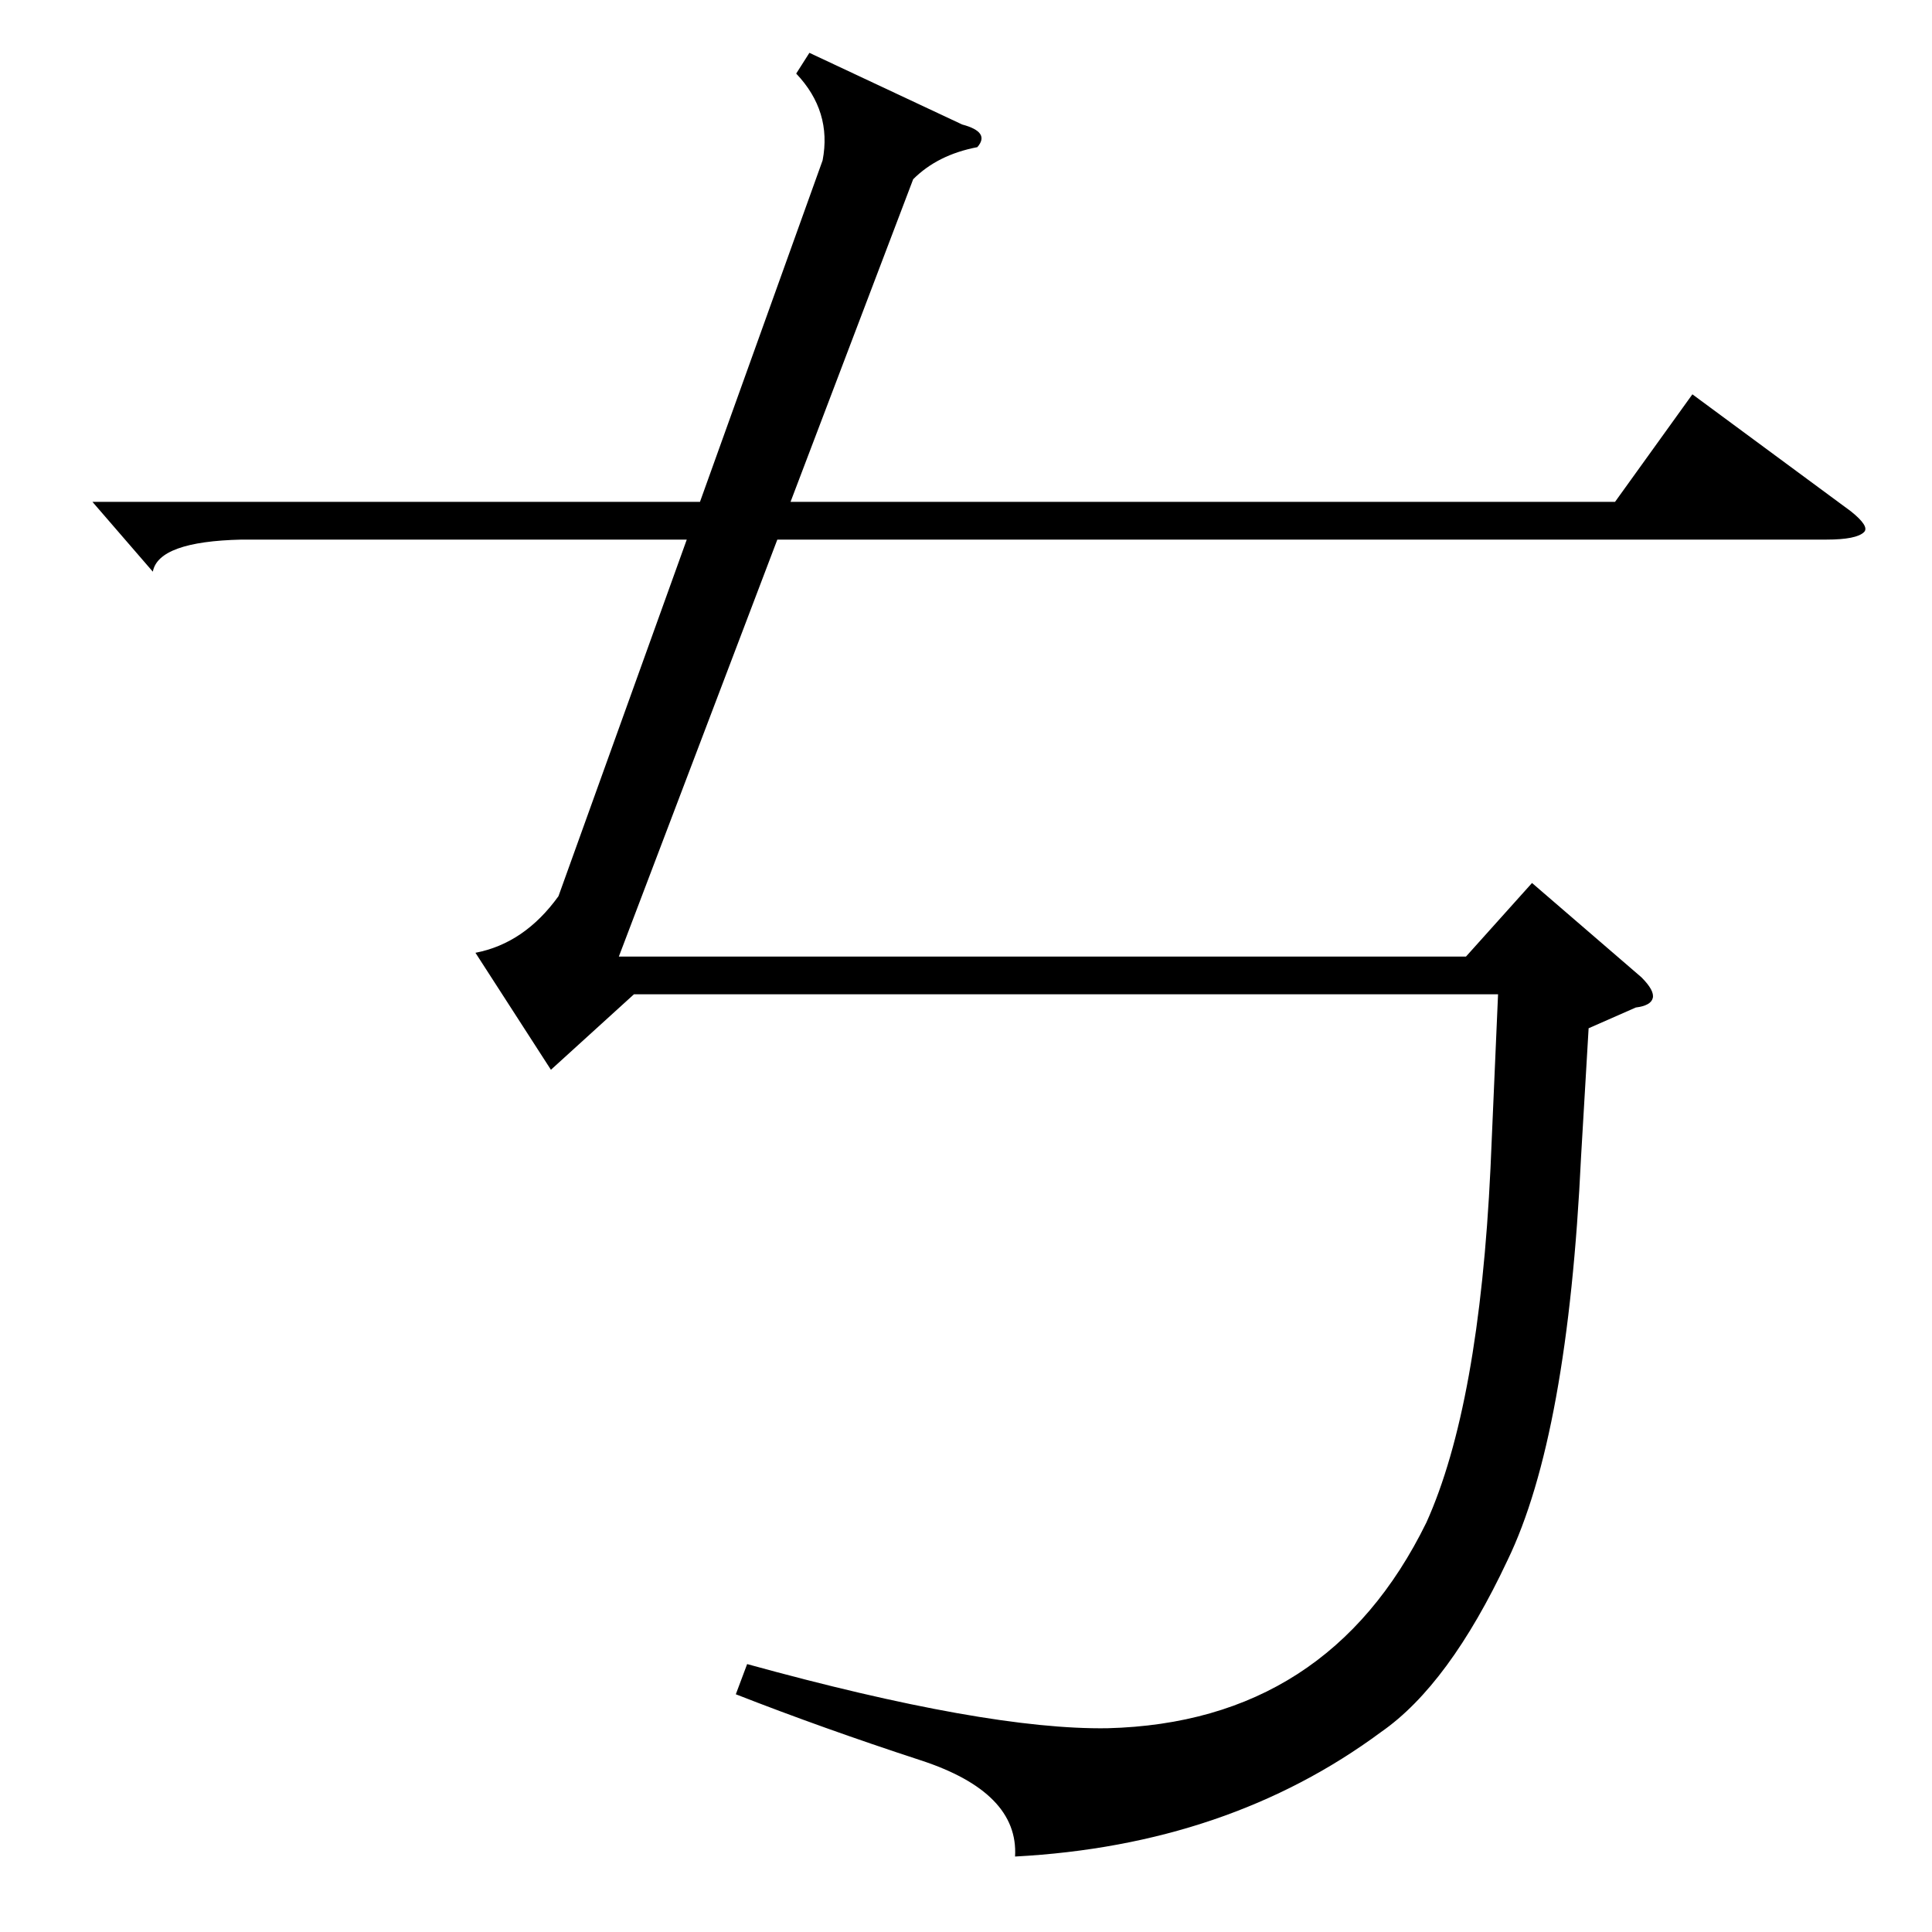 <?xml version="1.0" standalone="no"?>
<!DOCTYPE svg PUBLIC "-//W3C//DTD SVG 1.1//EN" "http://www.w3.org/Graphics/SVG/1.1/DTD/svg11.dtd" >
<svg xmlns="http://www.w3.org/2000/svg" xmlns:xlink="http://www.w3.org/1999/xlink" version="1.1" viewBox="0 -205 1024 1024">
  <g transform="matrix(1 0 0 -1 0 819)">
   <path fill="currentColor"
d="M49 758h322l65 181q5 26 -14 46l7 11l81 -38q15 -4 8 -12q-21 -4 -34 -17l-65 -171h437l41 57l84 -62q10 -8 7 -11q-4 -4 -20 -4h-556l-84 -221h449l35 39l58 -50q7 -7 6 -11t-9 -5l-25 -11l-4 -68q-7 -148 -39 -214q-31 -66 -67 -91q-81 -60 -194 -66q2 34 -50 51
t-98 35l6 16q127 -35 191 -34q117 3 169 109q28 62 34 188l4 92h-458l-44 -40l-40 62q26 5 44 30l68 189h-236q-44 -1 -47 -17z" />
  </g>

</svg>
